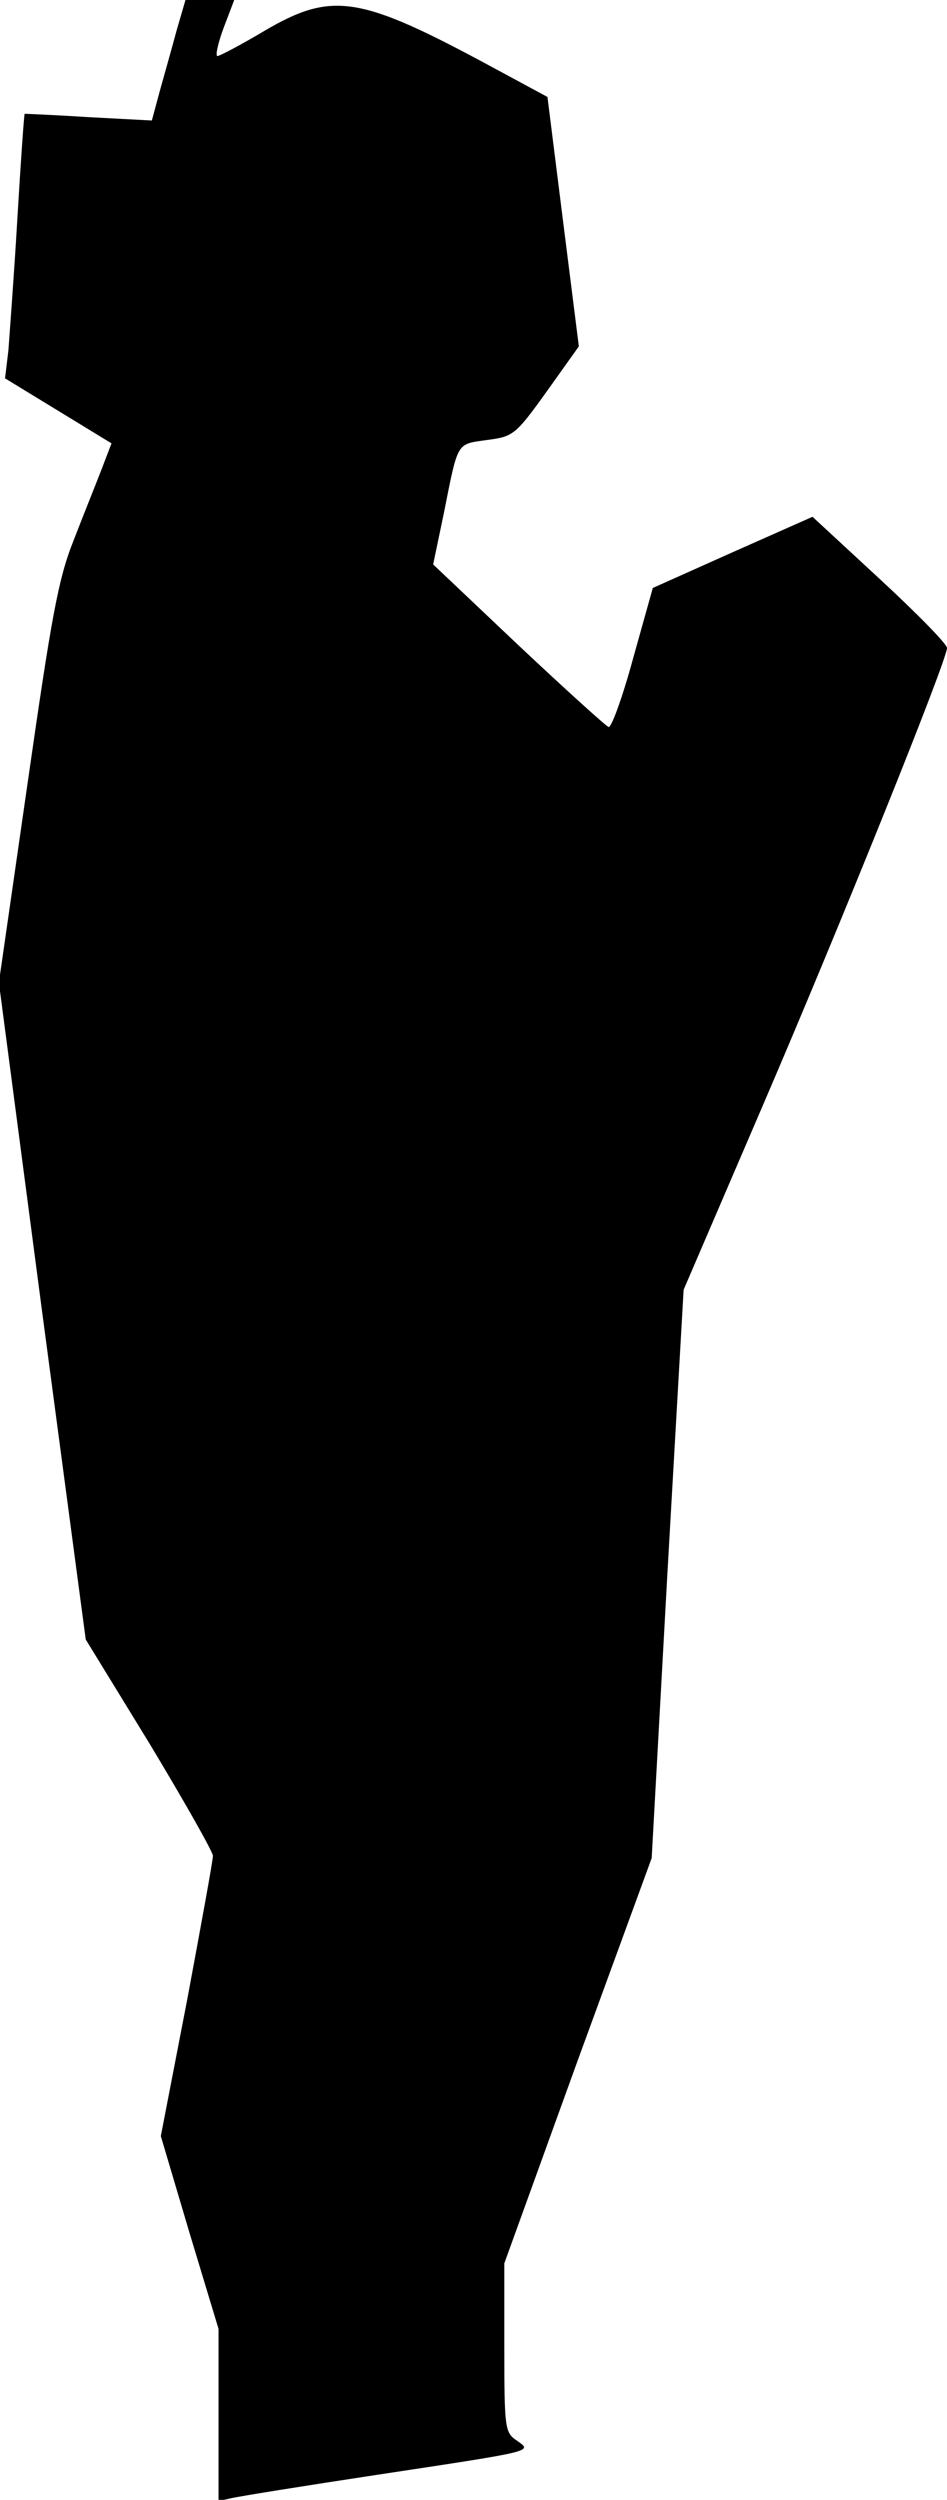 <?xml version="1.0" standalone="no"?>
<!DOCTYPE svg PUBLIC "-//W3C//DTD SVG 20010904//EN"
 "http://www.w3.org/TR/2001/REC-SVG-20010904/DTD/svg10.dtd">
<svg version="1.0" xmlns="http://www.w3.org/2000/svg"
 width="169pt" height="446pt" viewBox="0 0 169 446"
 preserveAspectRatio="xMidYMid meet">
<g transform="translate(0,446) scale(0.1,-0.1)"
fill="#000000" stroke="none">
<path fill="#000000" stroke="none" d="M315 4405 c-8 -30 -22 -79 -30 -108
l-14 -52 -113 6 c-62 4 -114 6 -114 6 -1 -1 -7 -85 -13 -187 -6 -102 -14 -207
-16 -235 l-6 -50 95 -58 95 -58 -18 -47 c-10 -26 -33 -83 -50 -127 -27 -68
-39 -134 -82 -434 l-51 -354 77 -586 78 -586 114 -186 c62 -103 113 -193 113
-200 0 -8 -21 -123 -46 -257 l-47 -243 51 -172 52 -172 0 -154 0 -153 23 5
c12 3 130 22 262 42 284 43 275 41 247 61 -21 14 -22 22 -22 166 l0 150 131
362 132 361 28 507 29 507 141 328 c139 323 329 795 329 817 0 7 -54 62 -120
123 l-120 111 -142 -63 -143 -64 -35 -125 c-19 -70 -39 -125 -44 -123 -4 1
-77 67 -161 146 l-152 144 19 91 c26 130 22 123 77 131 47 6 51 9 107 87 l57
80 -28 222 -28 223 -100 54 c-235 127 -284 135 -405 64 -42 -25 -80 -45 -84
-45 -4 0 1 23 11 50 l19 50 -44 0 -43 0 -16 -55z"/>
</g>
</svg>
